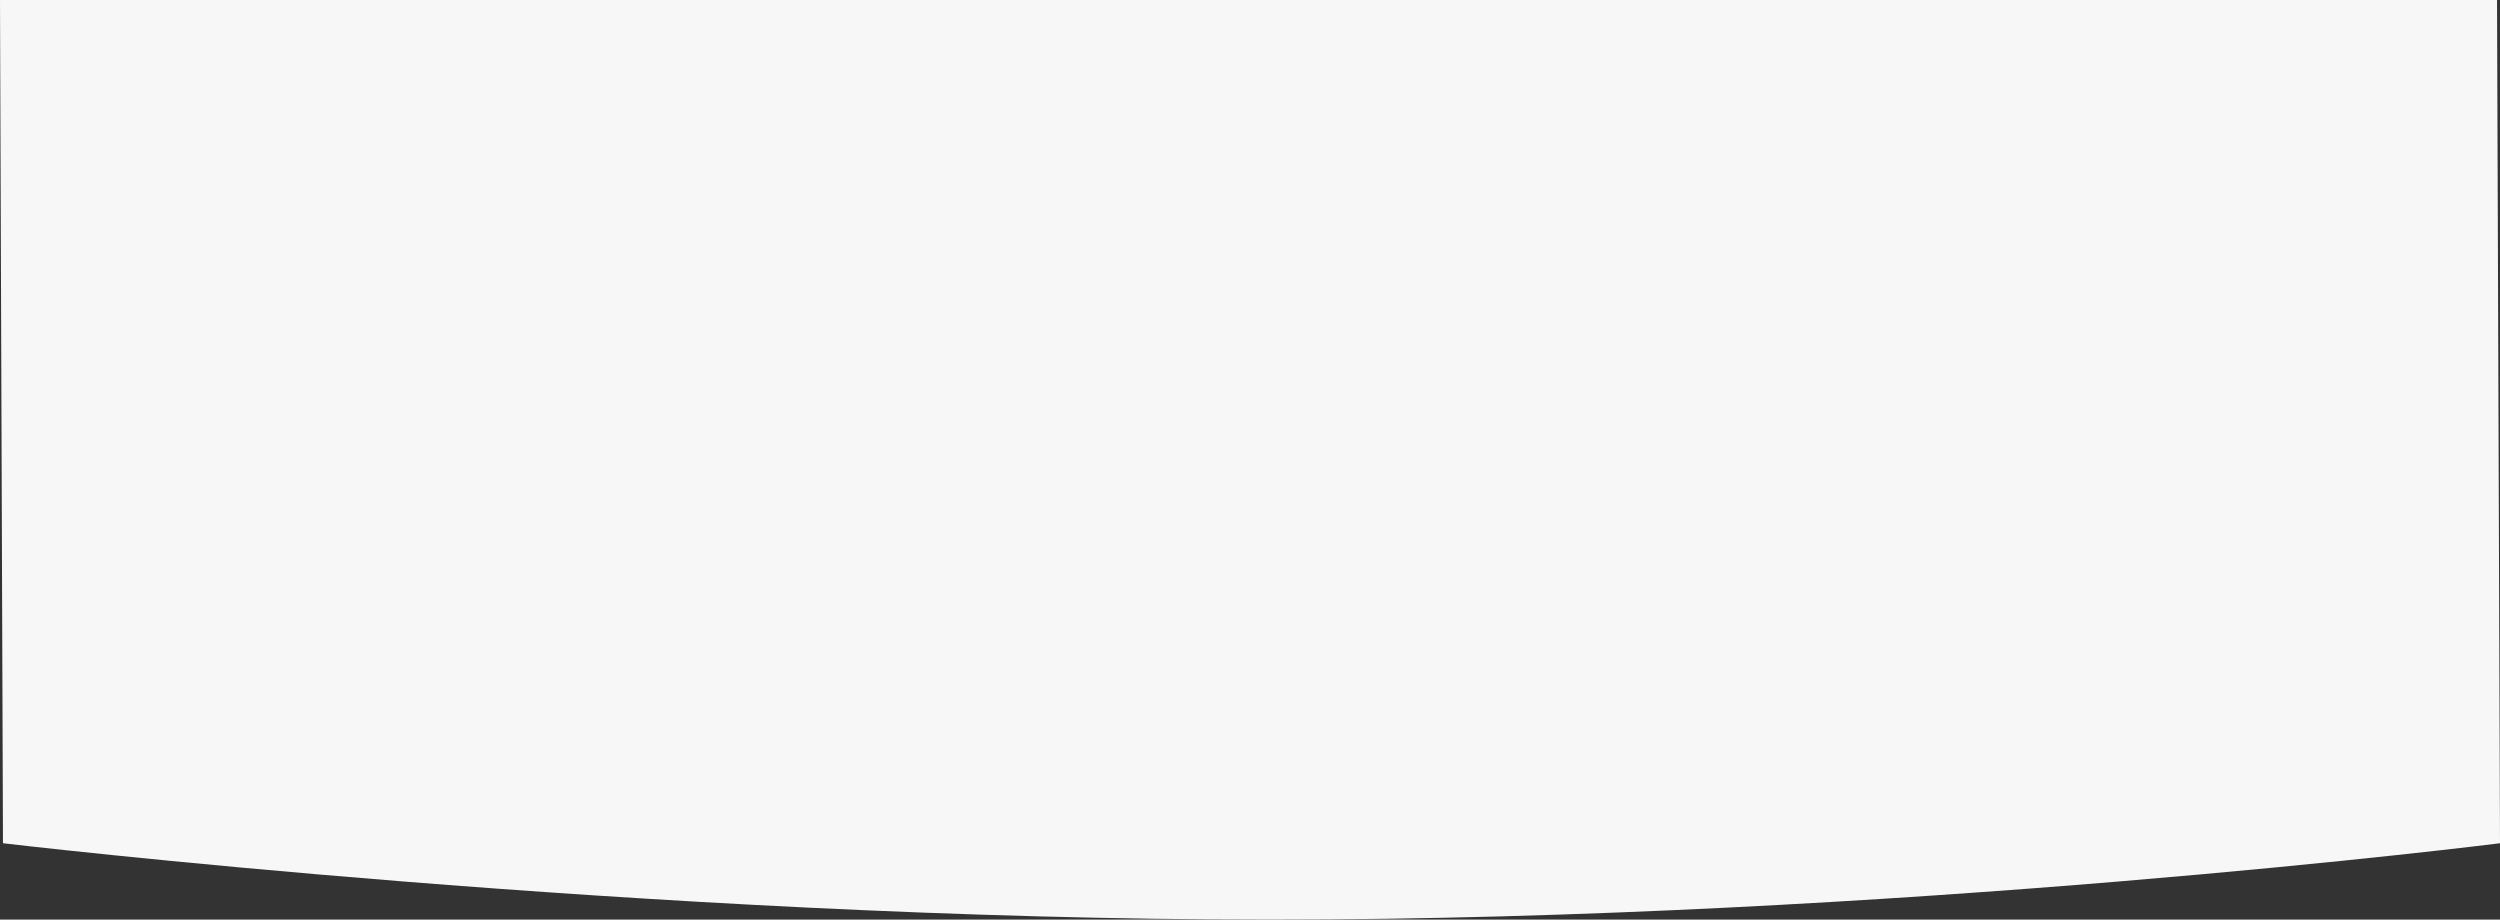 <svg xmlns="http://www.w3.org/2000/svg" width="1922.284" height="707.107" viewBox="0 0 1922.284 707.107">
  <rect x="0" y="0" width="1922.284" height="707.107" fill="#333333" stroke="none"/>
  <path id="scheduling-bg" d="M0,0H1920l2.284,648.376s-465.306,58.731-945.306,58.731S2.284,648.376,2.284,648.376Z" fill="#f7f7f7"/>
</svg>

